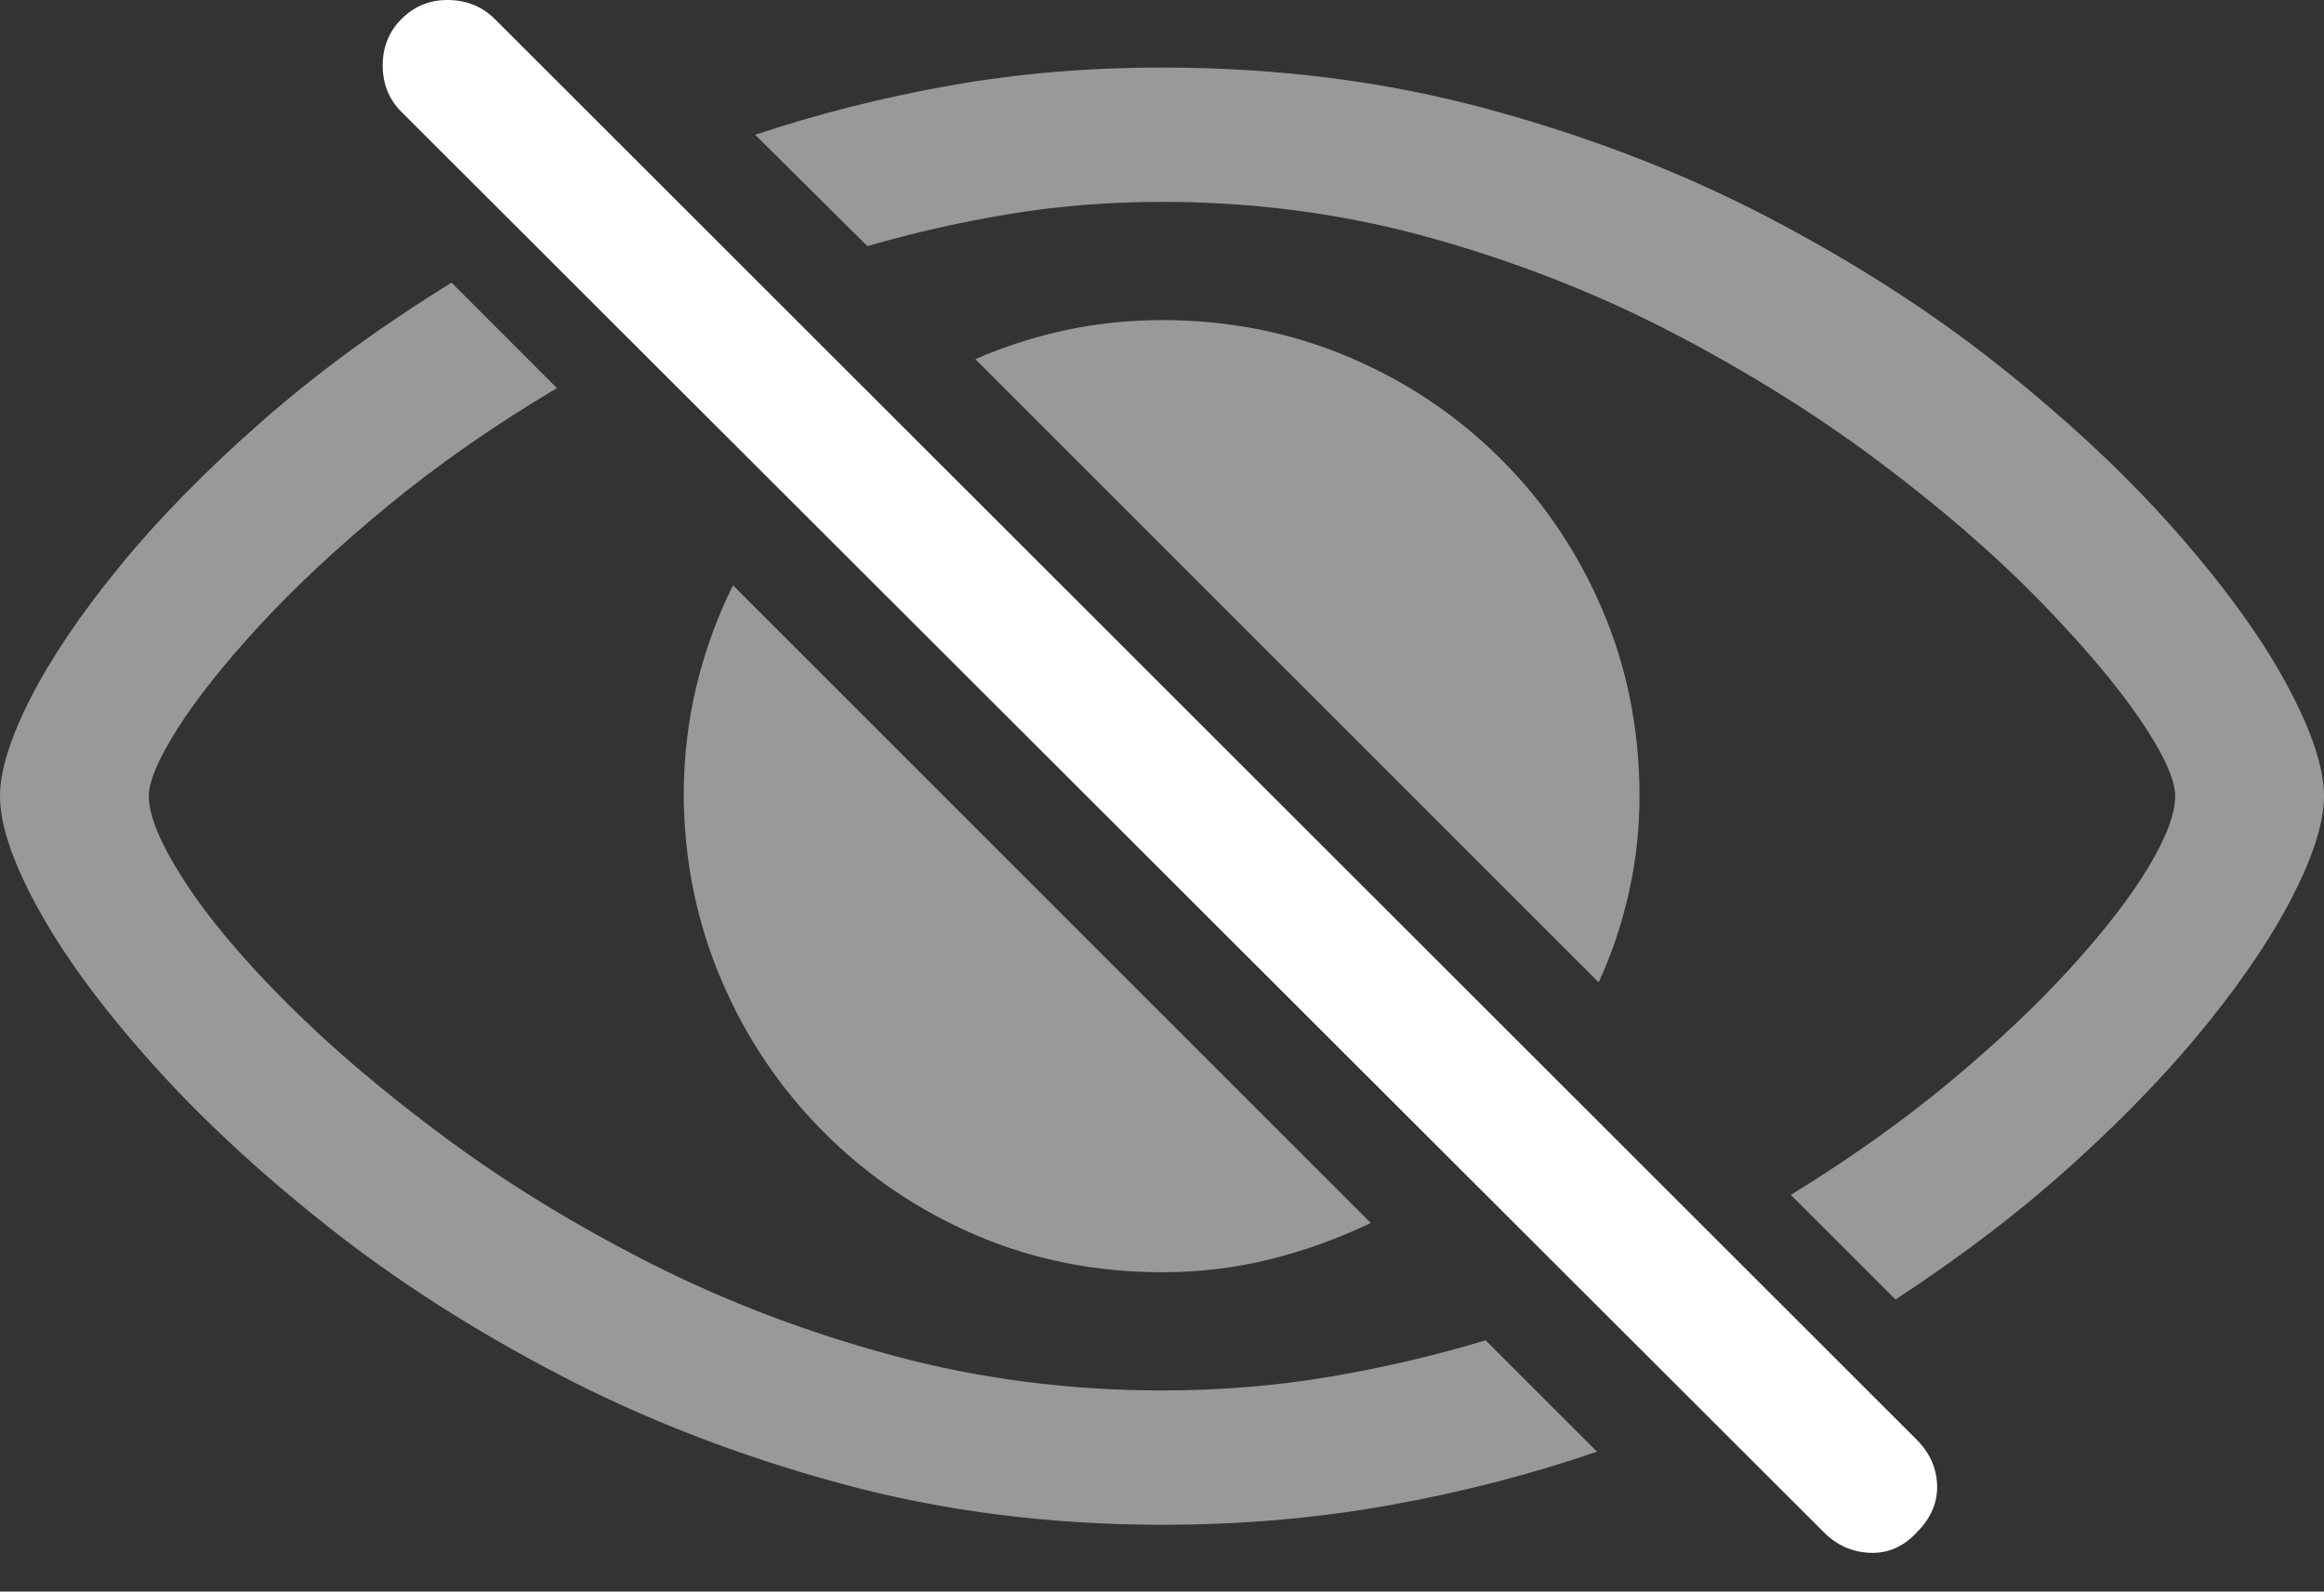 <?xml version="1.0" encoding="UTF-8"?>
<!--Generator: Apple Native CoreSVG 175.5-->
<!DOCTYPE svg
PUBLIC "-//W3C//DTD SVG 1.1//EN"
       "http://www.w3.org/Graphics/SVG/1.1/DTD/svg11.dtd">
<svg version="1.1" xmlns="http://www.w3.org/2000/svg" xmlns:xlink="http://www.w3.org/1999/xlink" width="26.689" height="18.282">
 <rect width="100%" height="100%" fill="#333333" stroke="none"/>
 <g>
  <rect height="18.282" opacity="0" width="26.689" x="0" y="0"/>
  <path d="M13.35 17.515Q14.707 17.515 15.957 17.29Q17.207 17.066 18.34 16.675L17.061 15.396Q16.191 15.659 15.264 15.816Q14.336 15.972 13.35 15.972Q11.738 15.972 10.254 15.571Q8.77 15.171 7.471 14.512Q6.172 13.853 5.117 13.071Q4.062 12.29 3.296 11.524Q2.529 10.757 2.119 10.122Q1.709 9.487 1.709 9.146Q1.709 8.892 2.036 8.374Q2.363 7.857 2.974 7.192Q3.584 6.528 4.448 5.816Q5.312 5.103 6.396 4.458L5.186 3.247Q3.965 3.999 3.003 4.844Q2.041 5.689 1.372 6.509Q0.703 7.329 0.352 8.018Q0 8.706 0 9.146Q0 9.644 0.444 10.449Q0.889 11.255 1.729 12.197Q2.568 13.14 3.75 14.077Q4.932 15.015 6.421 15.791Q7.91 16.567 9.653 17.041Q11.396 17.515 13.35 17.515ZM13.35 0.776Q12.07 0.776 10.913 0.982Q9.756 1.187 8.672 1.548L9.961 2.827Q10.771 2.593 11.606 2.456Q12.441 2.319 13.35 2.319Q14.951 2.319 16.436 2.734Q17.92 3.15 19.219 3.828Q20.518 4.507 21.572 5.298Q22.627 6.089 23.389 6.865Q24.15 7.642 24.565 8.247Q24.98 8.853 24.98 9.146Q24.98 9.448 24.673 9.961Q24.365 10.474 23.784 11.113Q23.203 11.753 22.393 12.427Q21.582 13.101 20.566 13.726L21.768 14.927Q22.92 14.175 23.833 13.345Q24.746 12.515 25.381 11.719Q26.016 10.923 26.352 10.249Q26.689 9.575 26.689 9.146Q26.689 8.648 26.25 7.842Q25.811 7.036 24.98 6.094Q24.15 5.151 22.974 4.214Q21.797 3.276 20.312 2.5Q18.828 1.724 17.075 1.25Q15.322 0.776 13.35 0.776ZM13.35 14.614Q13.994 14.614 14.595 14.463Q15.195 14.312 15.742 14.048L8.418 6.724Q8.145 7.271 7.998 7.881Q7.852 8.491 7.852 9.146Q7.861 10.259 8.281 11.25Q8.701 12.241 9.453 12.998Q10.205 13.755 11.201 14.185Q12.197 14.614 13.35 14.614ZM18.359 11.284Q18.584 10.796 18.706 10.254Q18.828 9.712 18.828 9.146Q18.828 8.003 18.403 7.007Q17.979 6.011 17.227 5.264Q16.475 4.517 15.479 4.097Q14.482 3.677 13.35 3.677Q12.773 3.677 12.231 3.794Q11.69 3.911 11.201 4.126Z" fill="rgba(255,255,255,0.5)"/>
  <path d="M20.947 17.603Q21.172 17.827 21.48 17.837Q21.787 17.847 22.012 17.603Q22.256 17.358 22.246 17.061Q22.236 16.763 22.012 16.538L5.684 0.22Q5.469 0.005 5.151 0Q4.834-0.005 4.609 0.22Q4.395 0.435 4.395 0.752Q4.395 1.069 4.609 1.284Z" fill="#ffffff"/>
 </g>
</svg>
